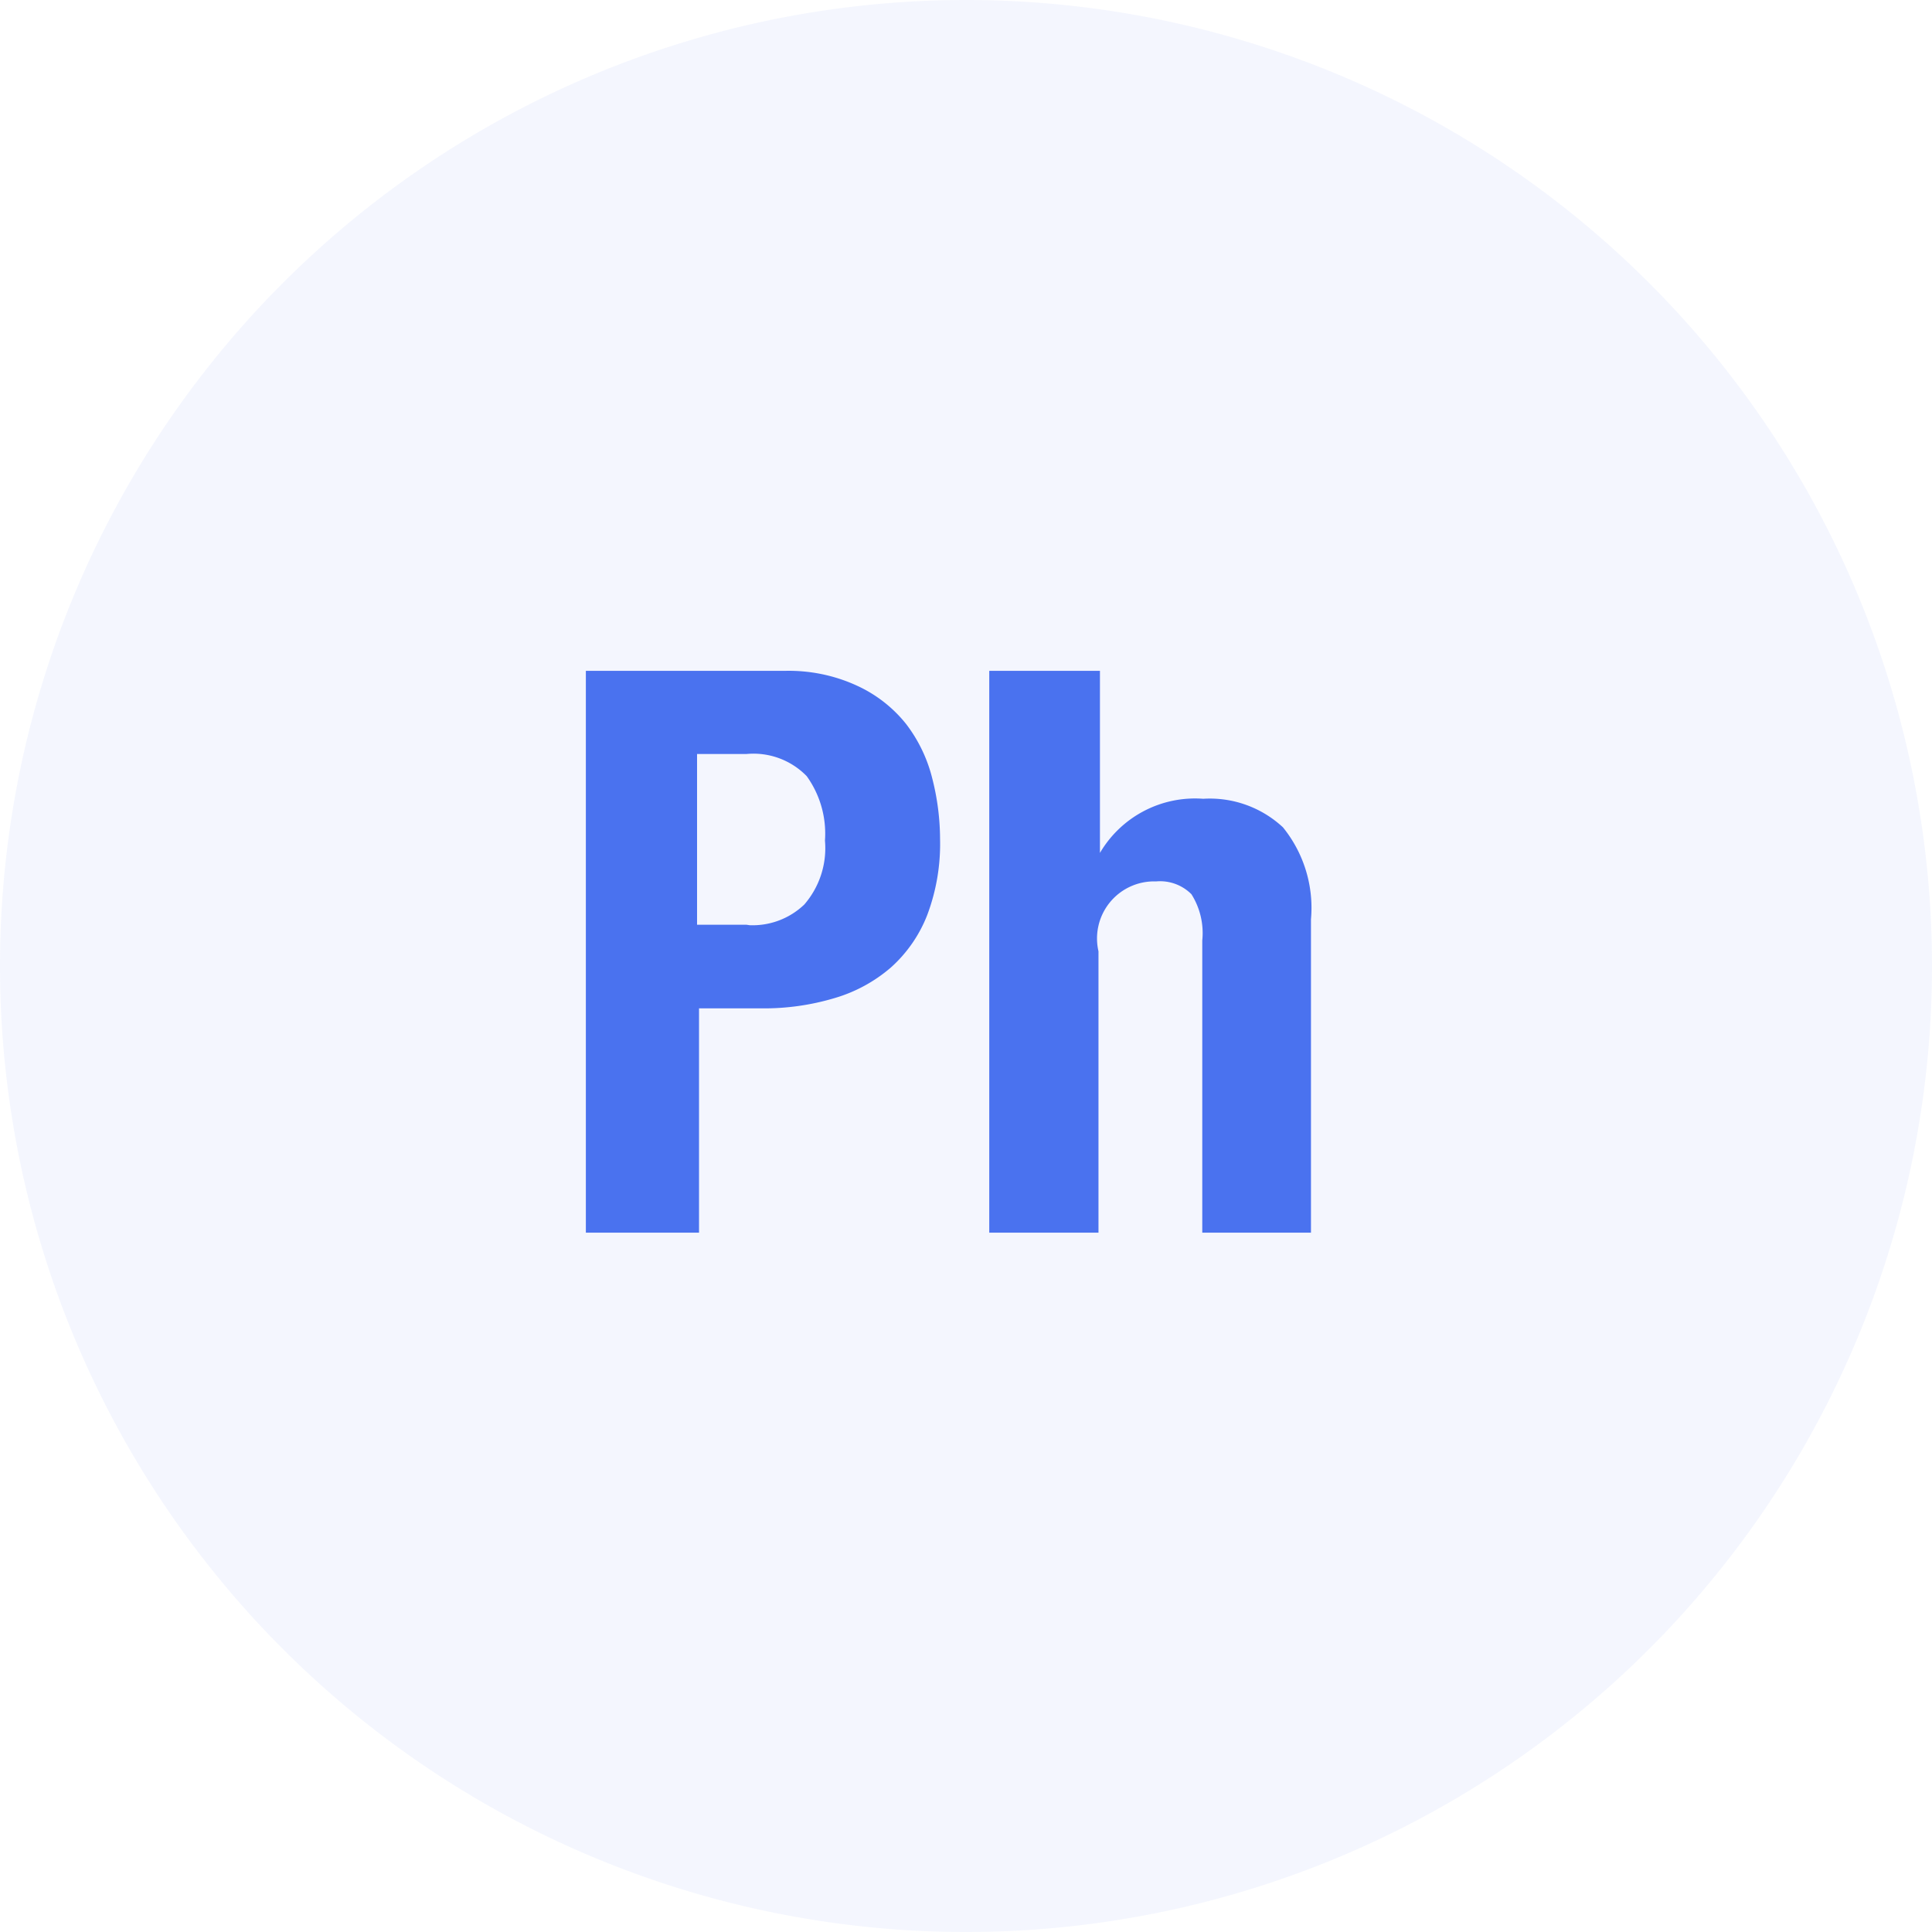 <?xml version="1.0" standalone="no"?><!DOCTYPE svg PUBLIC "-//W3C//DTD SVG 1.1//EN" "http://www.w3.org/Graphics/SVG/1.1/DTD/svg11.dtd"><svg t="1623830699079" class="icon" viewBox="0 0 1024 1024" version="1.1" xmlns="http://www.w3.org/2000/svg" p-id="3534" xmlns:xlink="http://www.w3.org/1999/xlink" width="200" height="200"><defs><style type="text/css"></style></defs><path d="M512 512m-512 0a512 512 0 1 0 1024 0 512 512 0 1 0-1024 0Z" fill="#4A72EF" opacity=".06" p-id="3535"></path><path d="M582.997 355.575v96.484a58.425 58.425 0 0 1 54.746-28.691 56.87 56.87 0 0 1 42.249 15.132c11.093 13.691 16.441 31.194 14.848 48.754v166.097h-57.609v-154.889a38.59 38.59 0 0 0-5.746-24.5 23.438 23.438 0 0 0-18.773-6.789 30.246 30.246 0 0 0-30.492 37.035v149.144H524.326V355.556h58.671z m-167.405 0c13.293-0.379 26.51 2.276 38.59 7.832a71.073 71.073 0 0 1 26.074 20.328c6.523 8.533 11.226 18.28 13.824 28.691 2.731 10.562 4.134 21.428 4.172 32.332a106.913 106.913 0 0 1-6.77 40.145 72.742 72.742 0 0 1-19.304 27.895 80.024 80.024 0 0 1-29.715 16.175 130.37 130.37 0 0 1-38.874 5.48h-33.09v118.898h-59.98V355.556h105.074z m-18.242 134.808a39.633 39.633 0 0 0 28.937-10.961 45.625 45.625 0 0 0 10.961-33.887 52.148 52.148 0 0 0-9.671-34.152 39.348 39.348 0 0 0-32.047-11.738h-26.074v90.472h26.074l1.82 0.265z" fill="#4A72EF" p-id="3536"></path></svg>